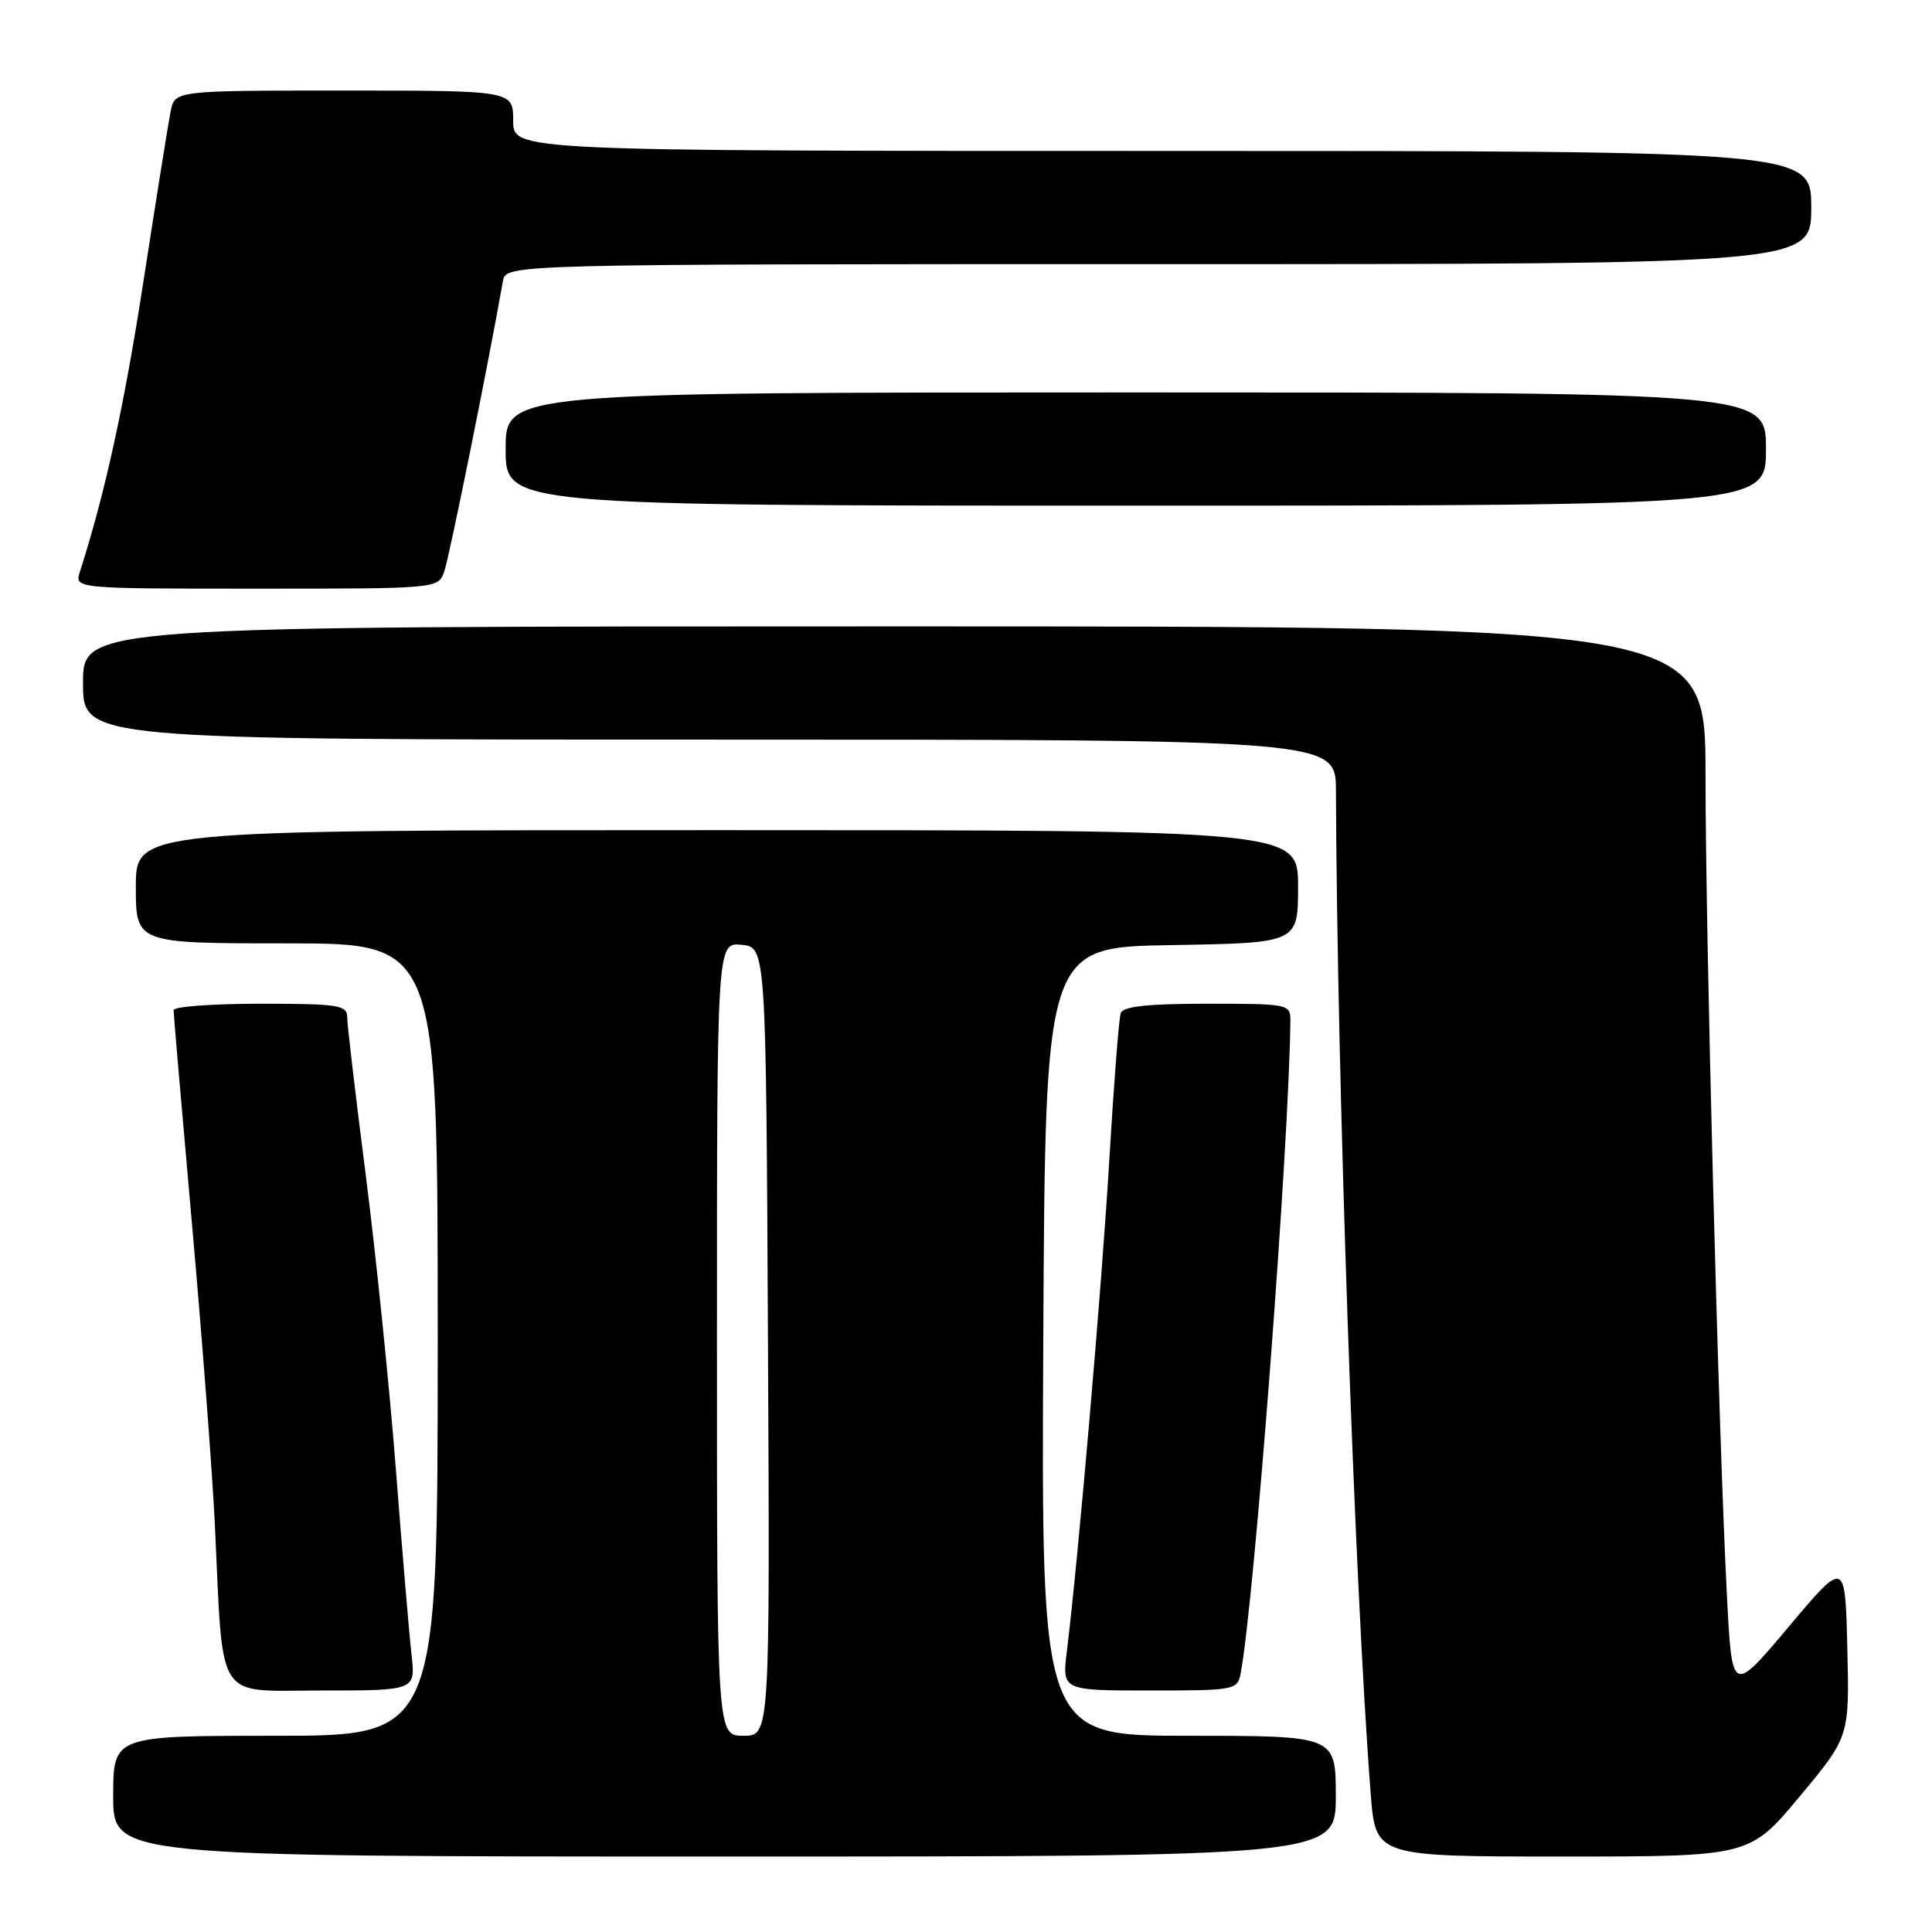 <?xml version="1.0" encoding="UTF-8" standalone="no"?>
<!DOCTYPE svg PUBLIC "-//W3C//DTD SVG 1.1//EN" "http://www.w3.org/Graphics/SVG/1.1/DTD/svg11.dtd" >
<svg xmlns="http://www.w3.org/2000/svg" xmlns:xlink="http://www.w3.org/1999/xlink" version="1.1" viewBox="0 0 256 256">
 <g >
 <path fill="currentColor"
d=" M 177.00 238.00 C 177.00 230.00 177.00 230.00 157.49 230.00 C 137.98 230.00 137.98 230.00 138.24 177.75 C 138.50 125.50 138.50 125.50 155.25 125.23 C 172.00 124.95 172.00 124.95 172.00 117.48 C 172.00 110.00 172.00 110.00 95.00 110.00 C 18.00 110.00 18.00 110.00 18.00 117.50 C 18.00 125.00 18.00 125.00 38.00 125.00 C 58.00 125.00 58.00 125.00 58.00 177.50 C 58.00 230.00 58.00 230.00 36.50 230.00 C 15.00 230.00 15.00 230.00 15.00 238.00 C 15.00 246.00 15.00 246.00 96.00 246.00 C 177.00 246.00 177.00 246.00 177.00 238.00 Z  M 238.45 238.06 C 245.06 230.13 245.06 230.13 244.78 218.39 C 244.50 206.65 244.50 206.65 237.00 215.57 C 229.50 224.48 229.50 224.48 228.83 211.49 C 227.71 189.93 225.99 123.82 225.99 102.75 C 226.00 83.00 226.00 83.00 118.50 83.00 C 11.00 83.00 11.00 83.00 11.00 90.50 C 11.00 98.00 11.00 98.00 94.00 98.00 C 177.00 98.00 177.00 98.00 177.02 104.75 C 177.15 142.48 179.49 210.25 181.63 237.75 C 182.28 246.00 182.28 246.00 207.05 246.00 C 231.83 246.00 231.83 246.00 238.45 238.06 Z  M 54.53 219.25 C 54.23 216.64 53.29 205.50 52.44 194.50 C 51.58 183.50 49.78 165.95 48.44 155.50 C 47.10 145.05 46.00 135.71 46.00 134.75 C 46.00 133.18 44.78 133.00 34.50 133.00 C 28.18 133.00 23.00 133.38 23.00 133.85 C 23.00 134.32 24.09 147.04 25.43 162.10 C 26.77 177.17 28.14 195.12 28.47 202.00 C 29.62 225.98 28.35 224.00 42.63 224.00 C 55.07 224.00 55.07 224.00 54.53 219.25 Z  M 164.39 221.75 C 166.21 212.20 170.82 151.72 170.98 135.25 C 171.00 133.05 170.75 133.00 159.97 133.00 C 152.04 133.00 148.81 133.35 148.50 134.25 C 148.26 134.94 147.59 143.60 147.00 153.50 C 146.02 170.21 142.87 206.61 141.37 218.75 C 140.72 224.00 140.72 224.00 152.34 224.00 C 163.60 224.00 163.98 223.93 164.39 221.75 Z  M 58.86 75.75 C 59.51 73.96 64.73 48.11 66.64 37.25 C 67.04 35.00 67.04 35.00 153.52 35.00 C 240.00 35.00 240.00 35.00 240.00 27.50 C 240.00 20.00 240.00 20.00 154.00 20.00 C 68.00 20.00 68.00 20.00 68.00 16.00 C 68.00 12.00 68.00 12.00 45.58 12.00 C 23.16 12.00 23.16 12.00 22.61 14.75 C 22.31 16.26 20.71 26.27 19.05 37.00 C 16.50 53.59 13.93 65.34 10.59 75.75 C 9.87 78.00 9.87 78.00 33.96 78.00 C 58.03 78.00 58.05 78.00 58.86 75.75 Z  M 234.00 59.50 C 234.00 52.00 234.00 52.00 150.50 52.00 C 67.00 52.00 67.00 52.00 67.00 59.50 C 67.00 67.00 67.00 67.00 150.50 67.00 C 234.00 67.00 234.00 67.00 234.00 59.50 Z  M 95.00 177.44 C 95.00 124.87 95.00 124.87 98.25 125.19 C 101.50 125.50 101.50 125.50 101.76 177.75 C 102.02 230.00 102.02 230.00 98.51 230.00 C 95.00 230.00 95.00 230.00 95.00 177.44 Z "/>
</g>
</svg>
